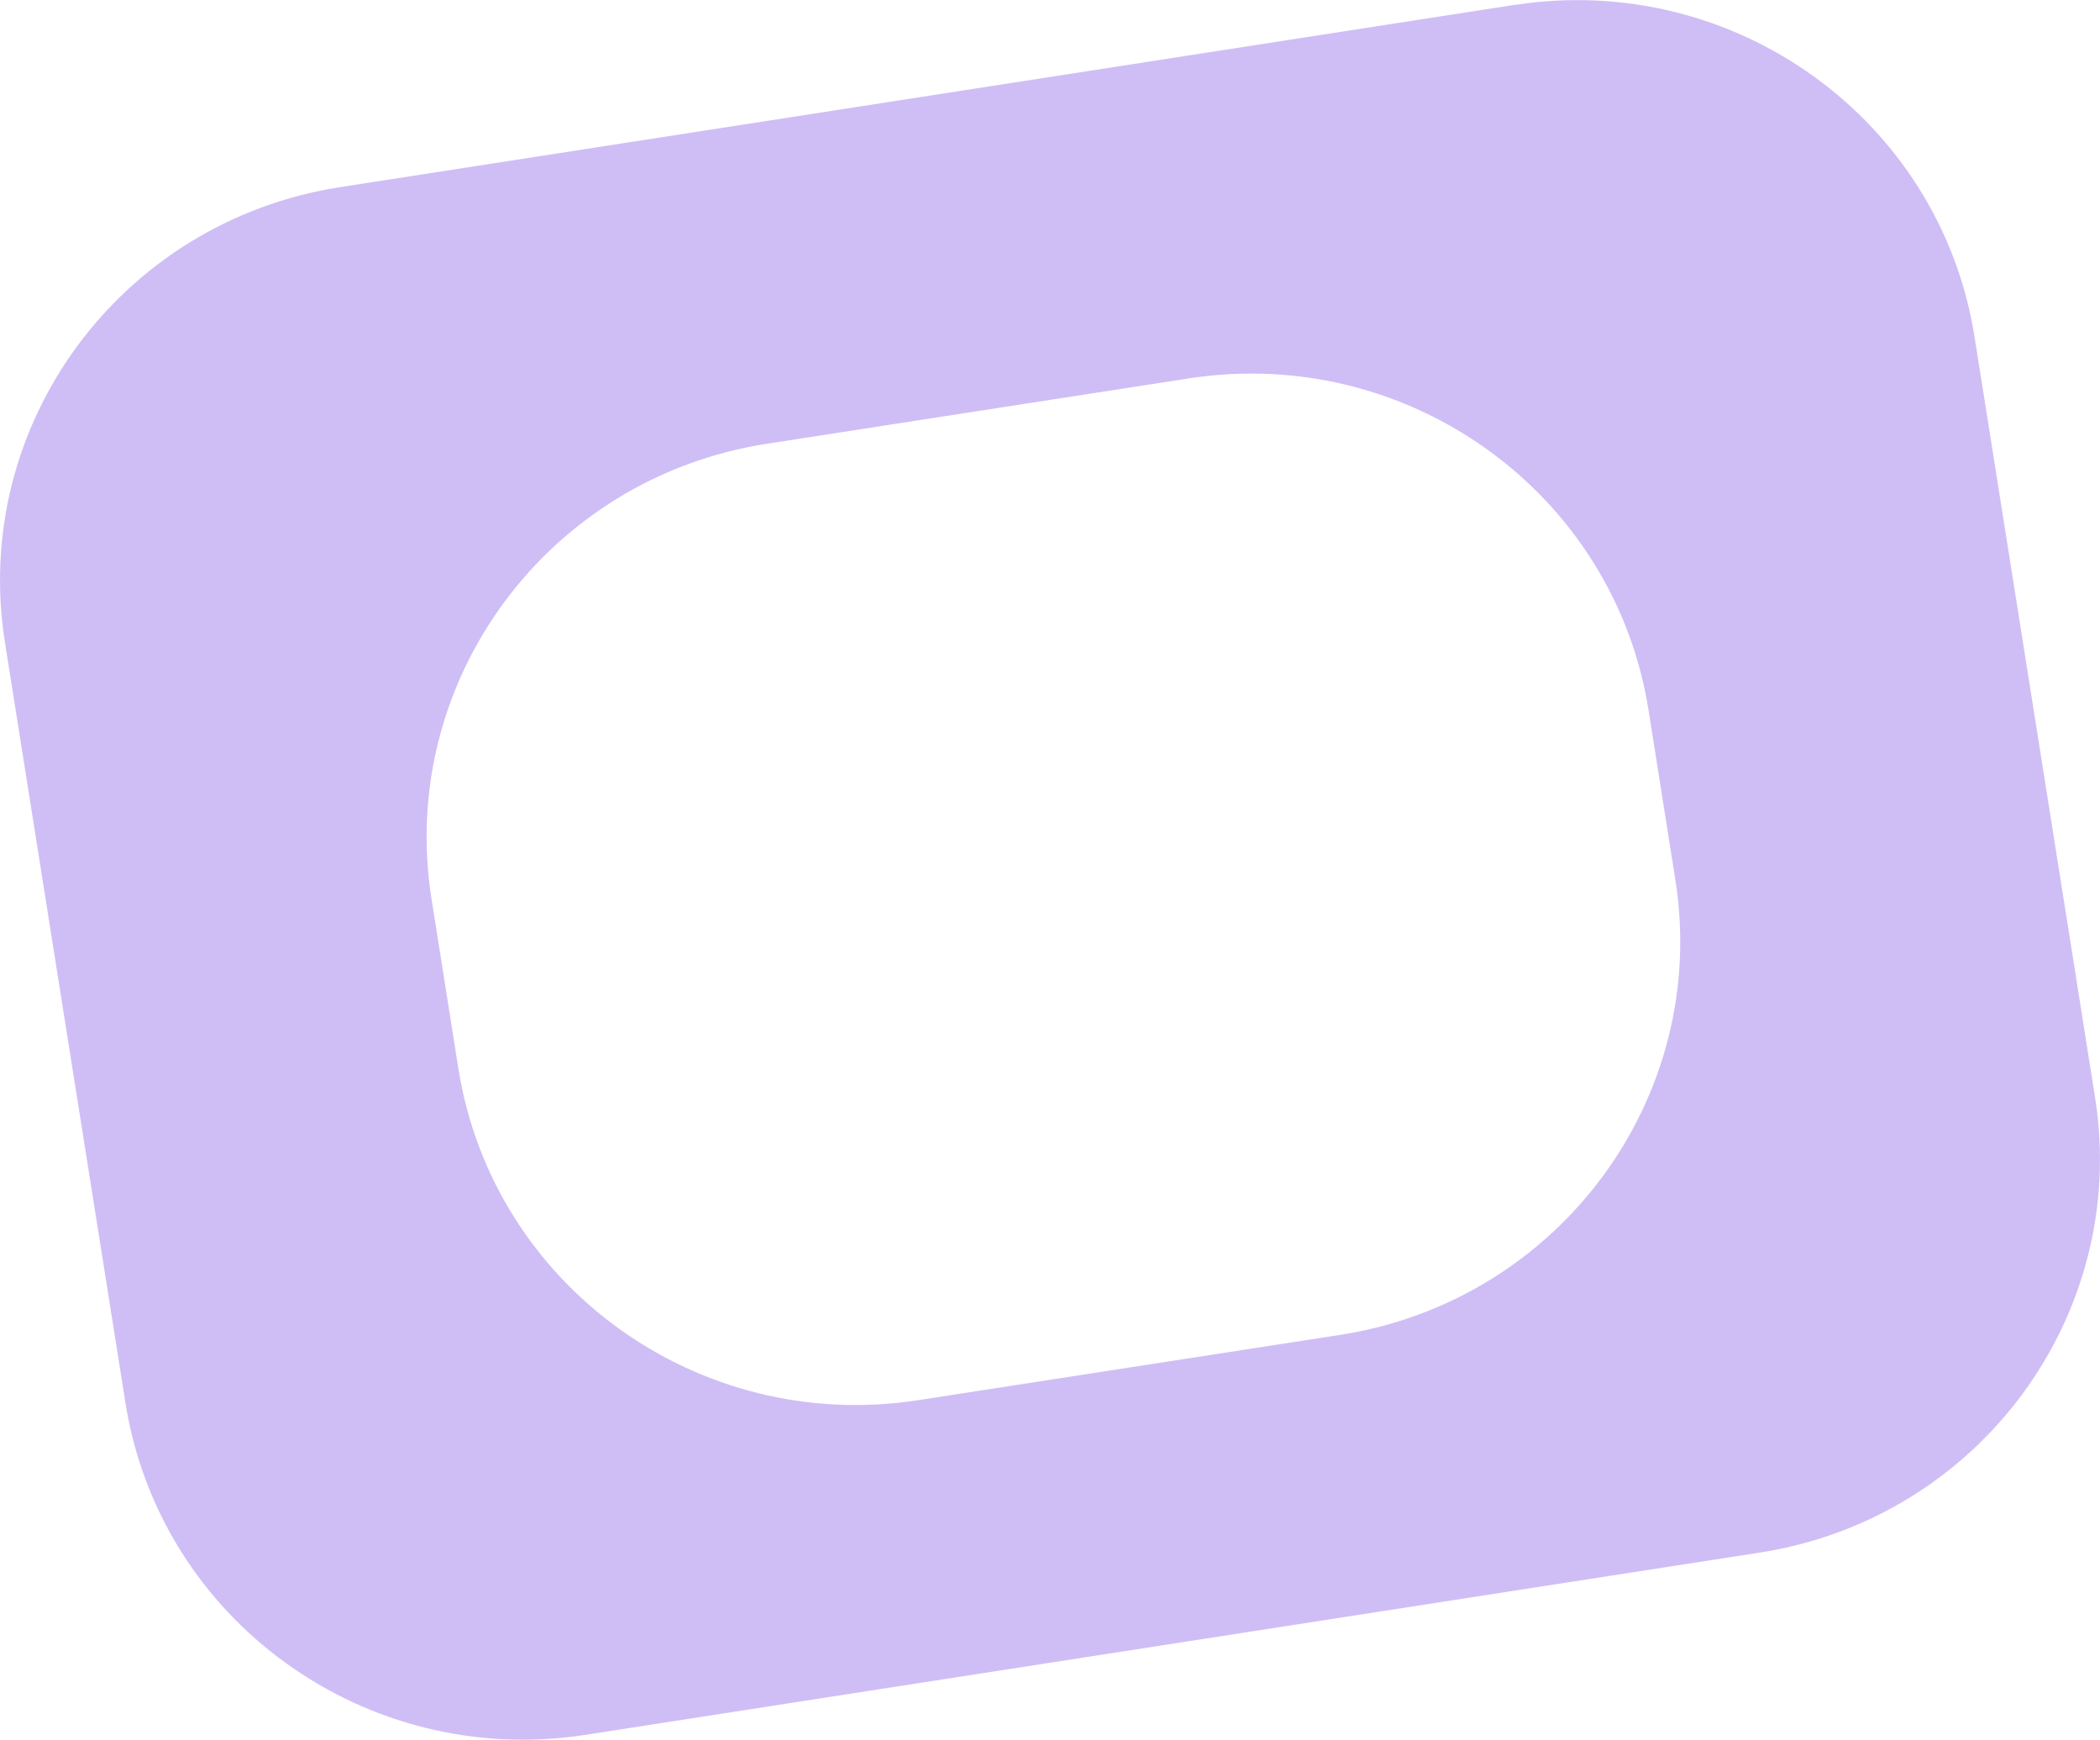 <svg id="Layer_1" data-name="Layer 1" xmlns="http://www.w3.org/2000/svg" viewBox="0 0 477.54 395.53"><defs><style>.cls-1{fill:#cfbef5;}</style></defs><path class="cls-1" d="M1077.89,249.42l-267,41.43c-49.94,7.74-84.08,54.08-76.25,103.49h0l27.41,172.94c7.83,49.41,54.66,83.19,104.6,75.45h0l267-41.43c49.95-7.73,84.1-54.06,76.29-103.47v0l-27.41-172.94c-7.82-49.42-54.65-83.2-104.59-75.45Zm36.6,198.88c7.84,49.41-26.3,95.75-76.24,103.5h0l-95.9,14.84c-49.94,7.75-96.77-26-104.6-75.43h0l-6.1-38.51c-7.83-49.41,26.3-95.75,76.24-103.5h0l95.9-14.85c49.94-7.75,96.78,26,104.61,75.44h0Z" transform="translate(-733.52 -248.31)"/></svg>